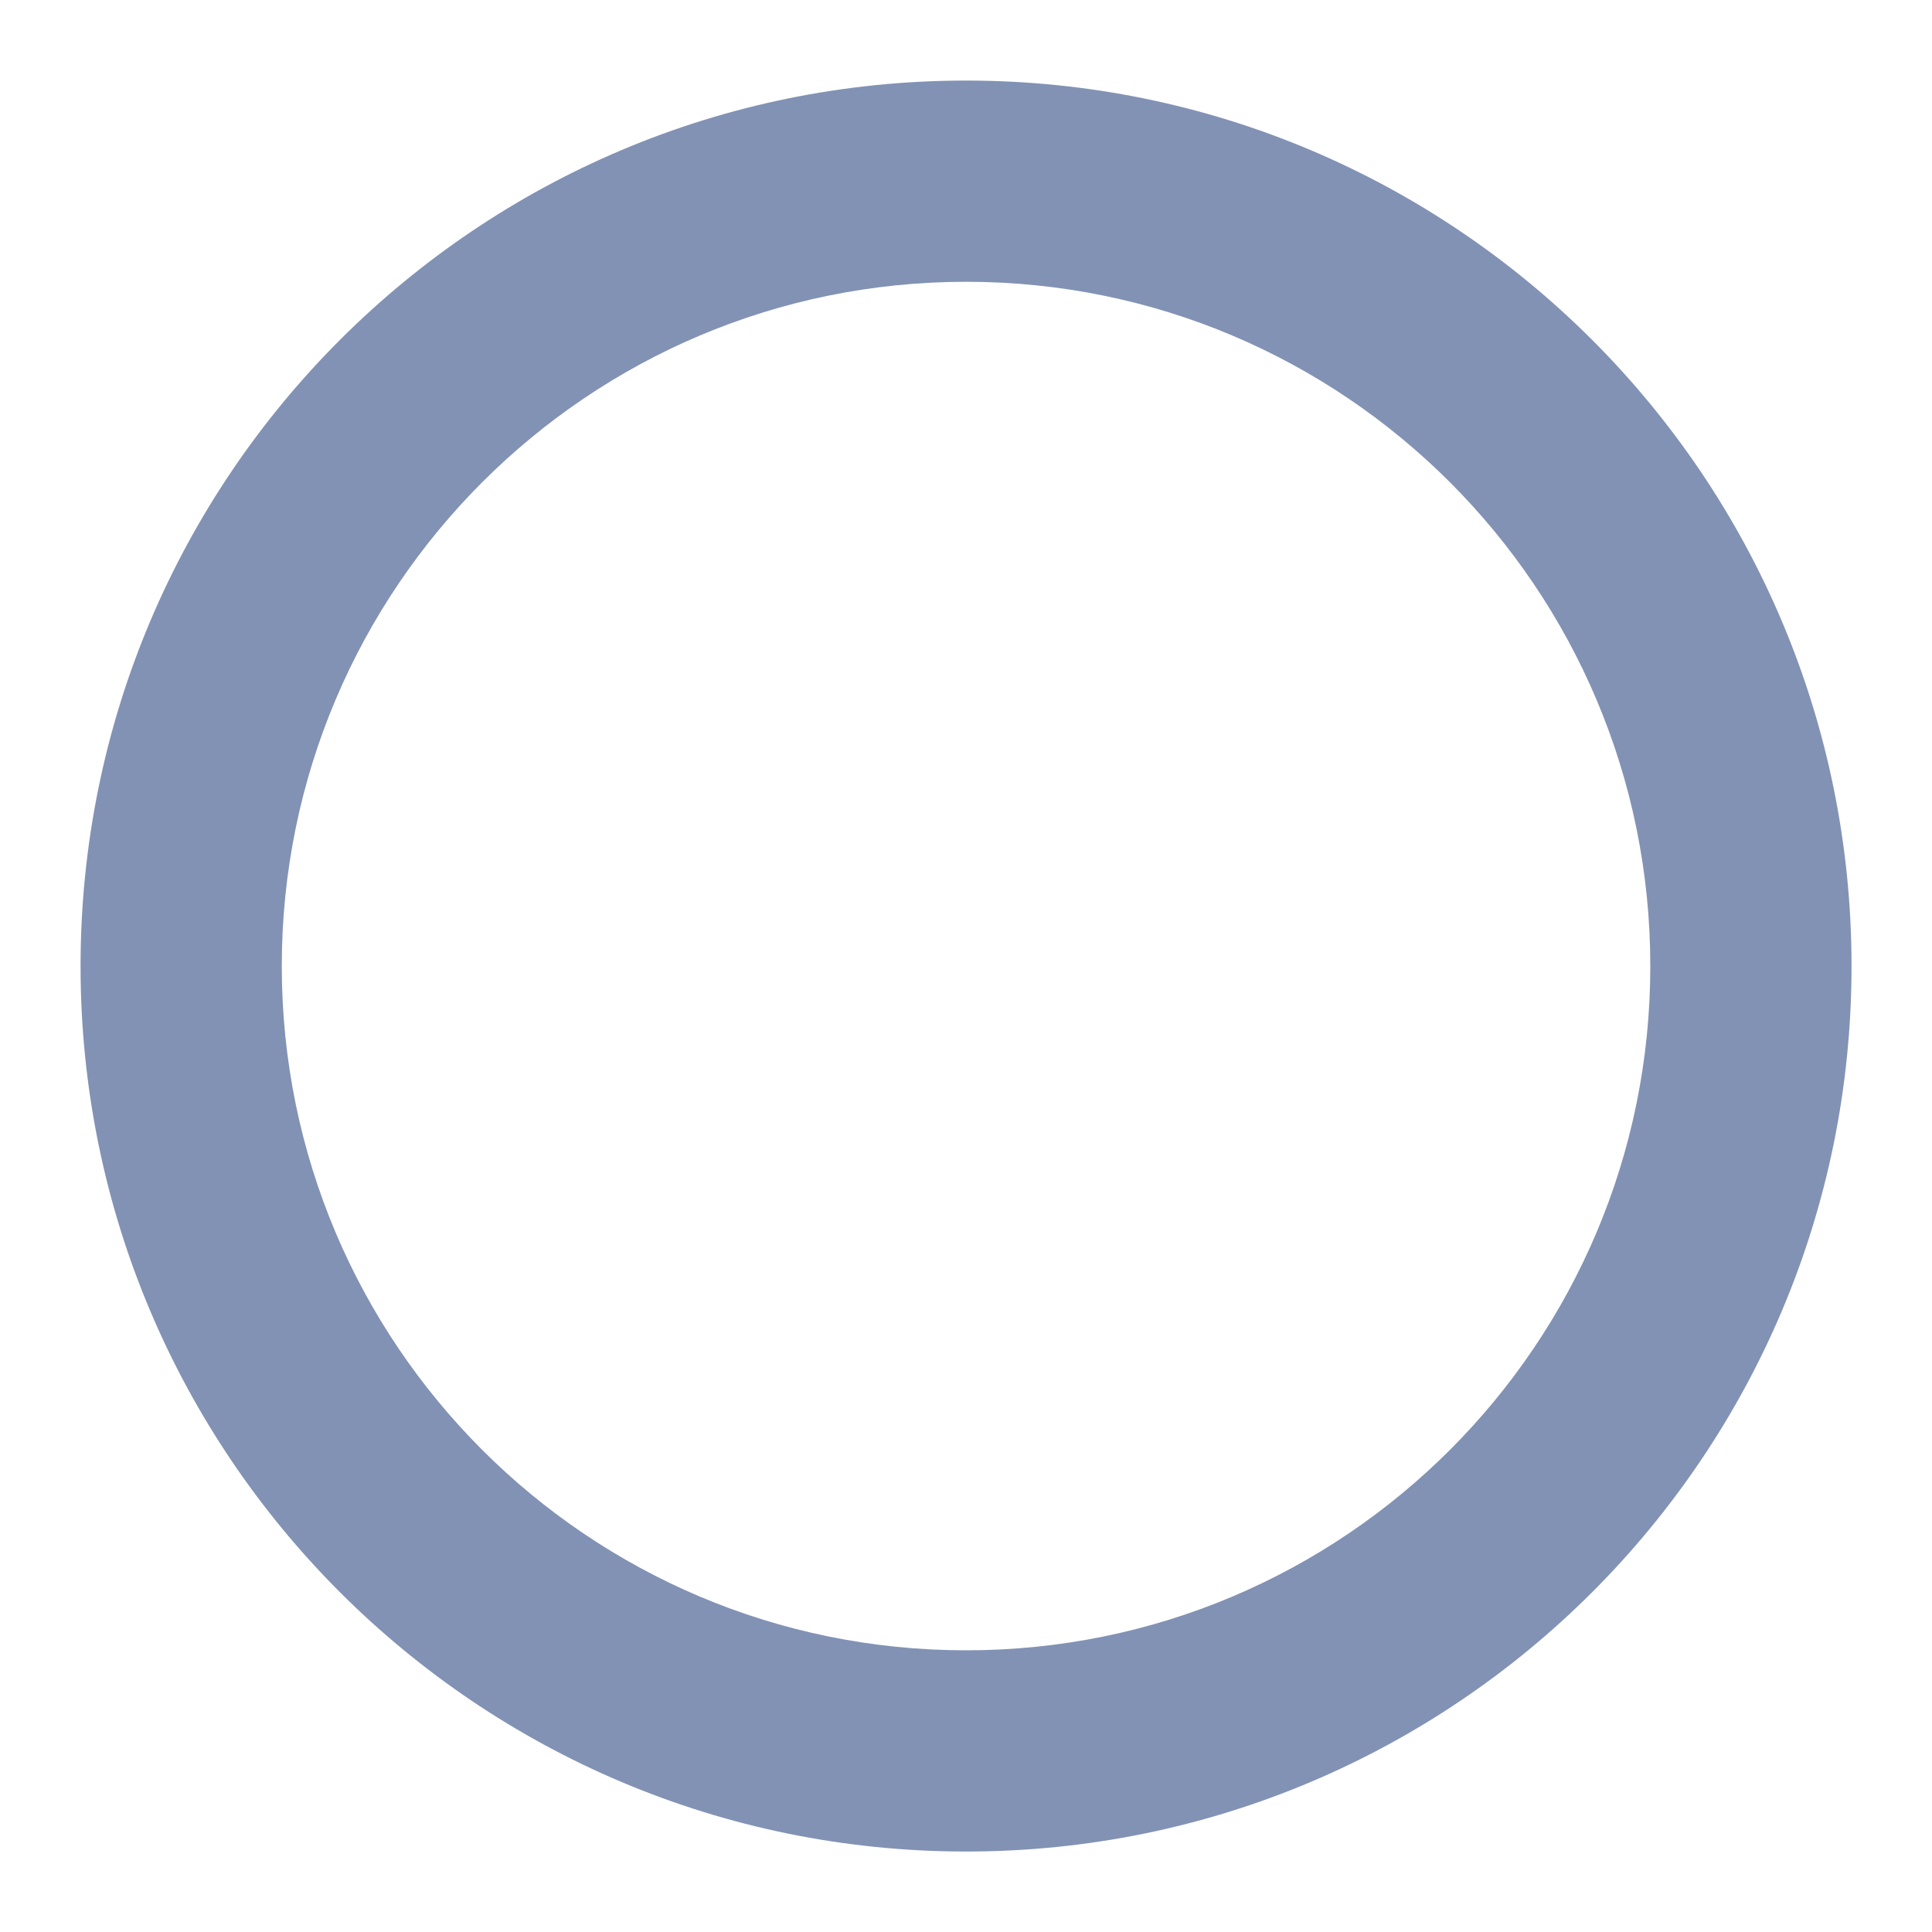 <svg width="20" height="20" viewBox="0 0 20 20" fill="none" xmlns="http://www.w3.org/2000/svg">
<path fill-rule="evenodd" clip-rule="evenodd" d="M10.001 17.084C13.913 17.084 17.084 13.913 17.084 10.001C17.084 6.089 13.913 2.917 10.001 2.917C6.089 2.917 2.917 6.089 2.917 10.001C2.917 13.913 6.089 17.084 10.001 17.084ZM10.001 19.167C15.063 19.167 19.167 15.063 19.167 10.001C19.167 4.938 15.063 0.834 10.001 0.834C4.938 0.834 0.834 4.938 0.834 10.001C0.834 15.063 4.938 19.167 10.001 19.167Z" fill="#8292B4"/>
</svg>

